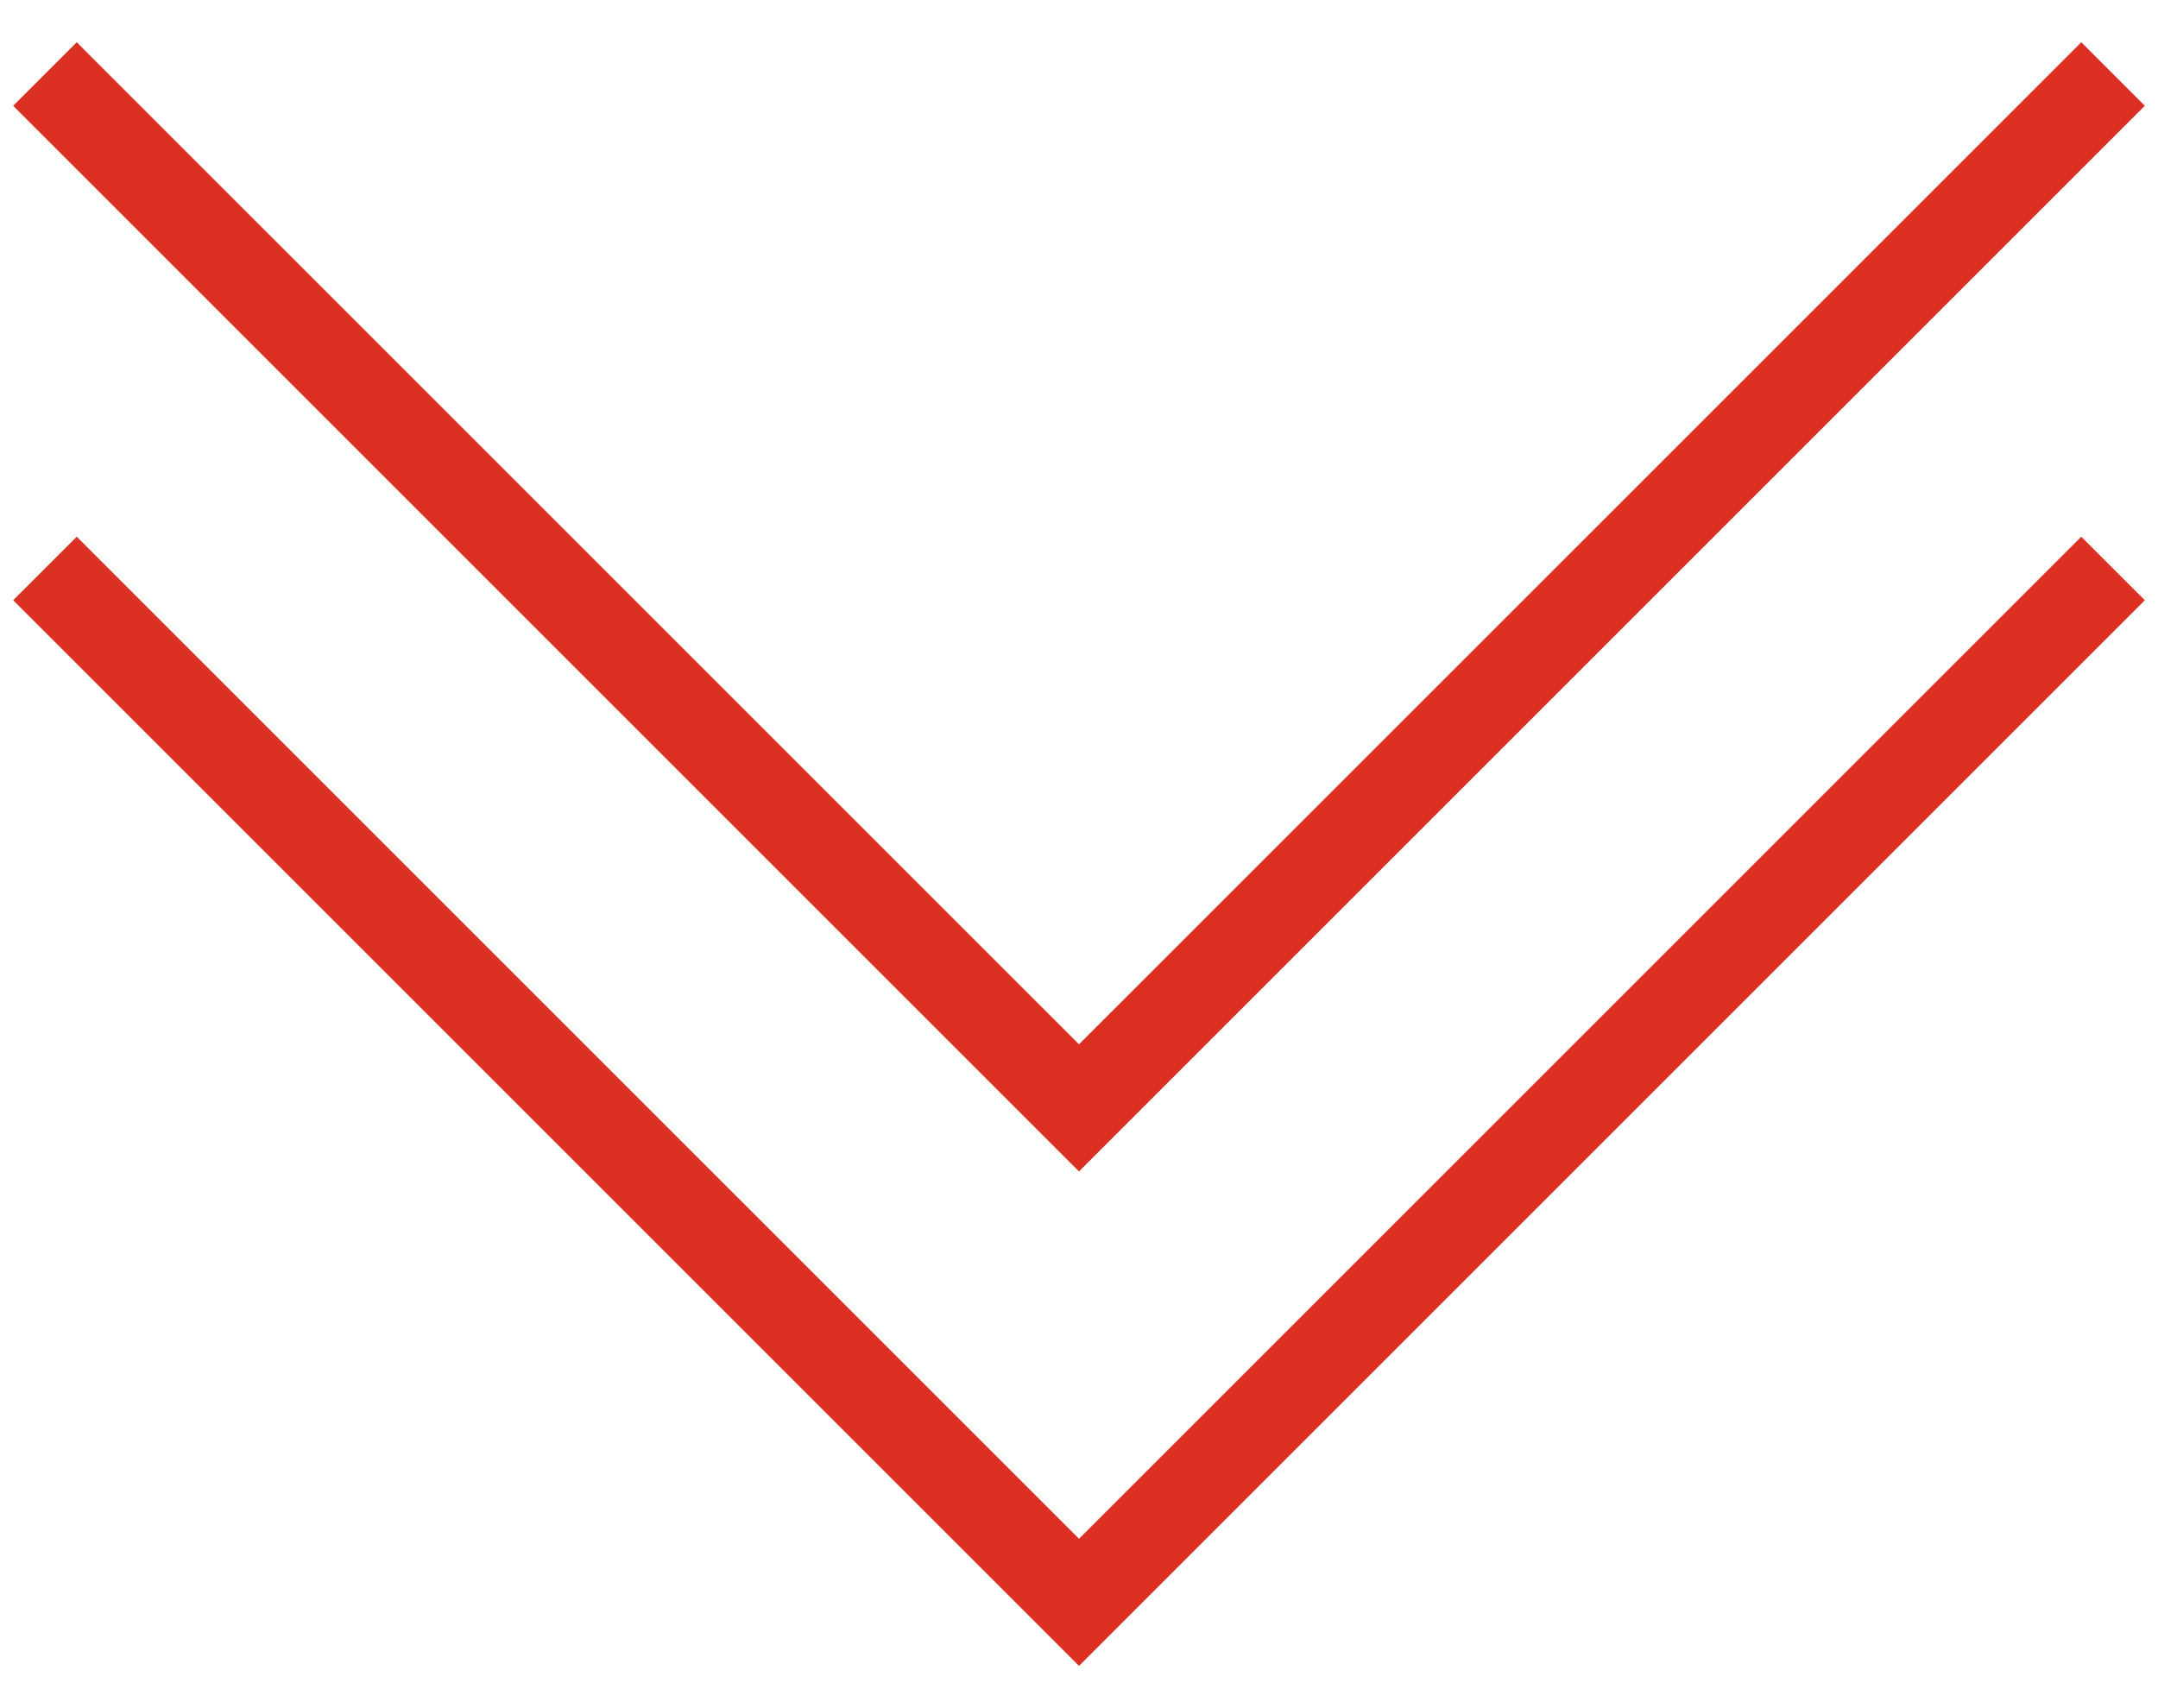 <svg width="48" height="38" viewBox="0 0 48 38" fill="none" xmlns="http://www.w3.org/2000/svg">
<path d="M47.707 13.353L46.293 11.94L24 34.232L1.707 11.94L0.293 13.353L24 37.06L47.707 13.353Z" fill="#DB3022"/>
<path d="M47.707 2.353L46.293 0.94L24 23.232L1.707 0.94L0.293 2.353L24 26.06L47.707 2.353Z" fill="#DB3022"/>
</svg>
